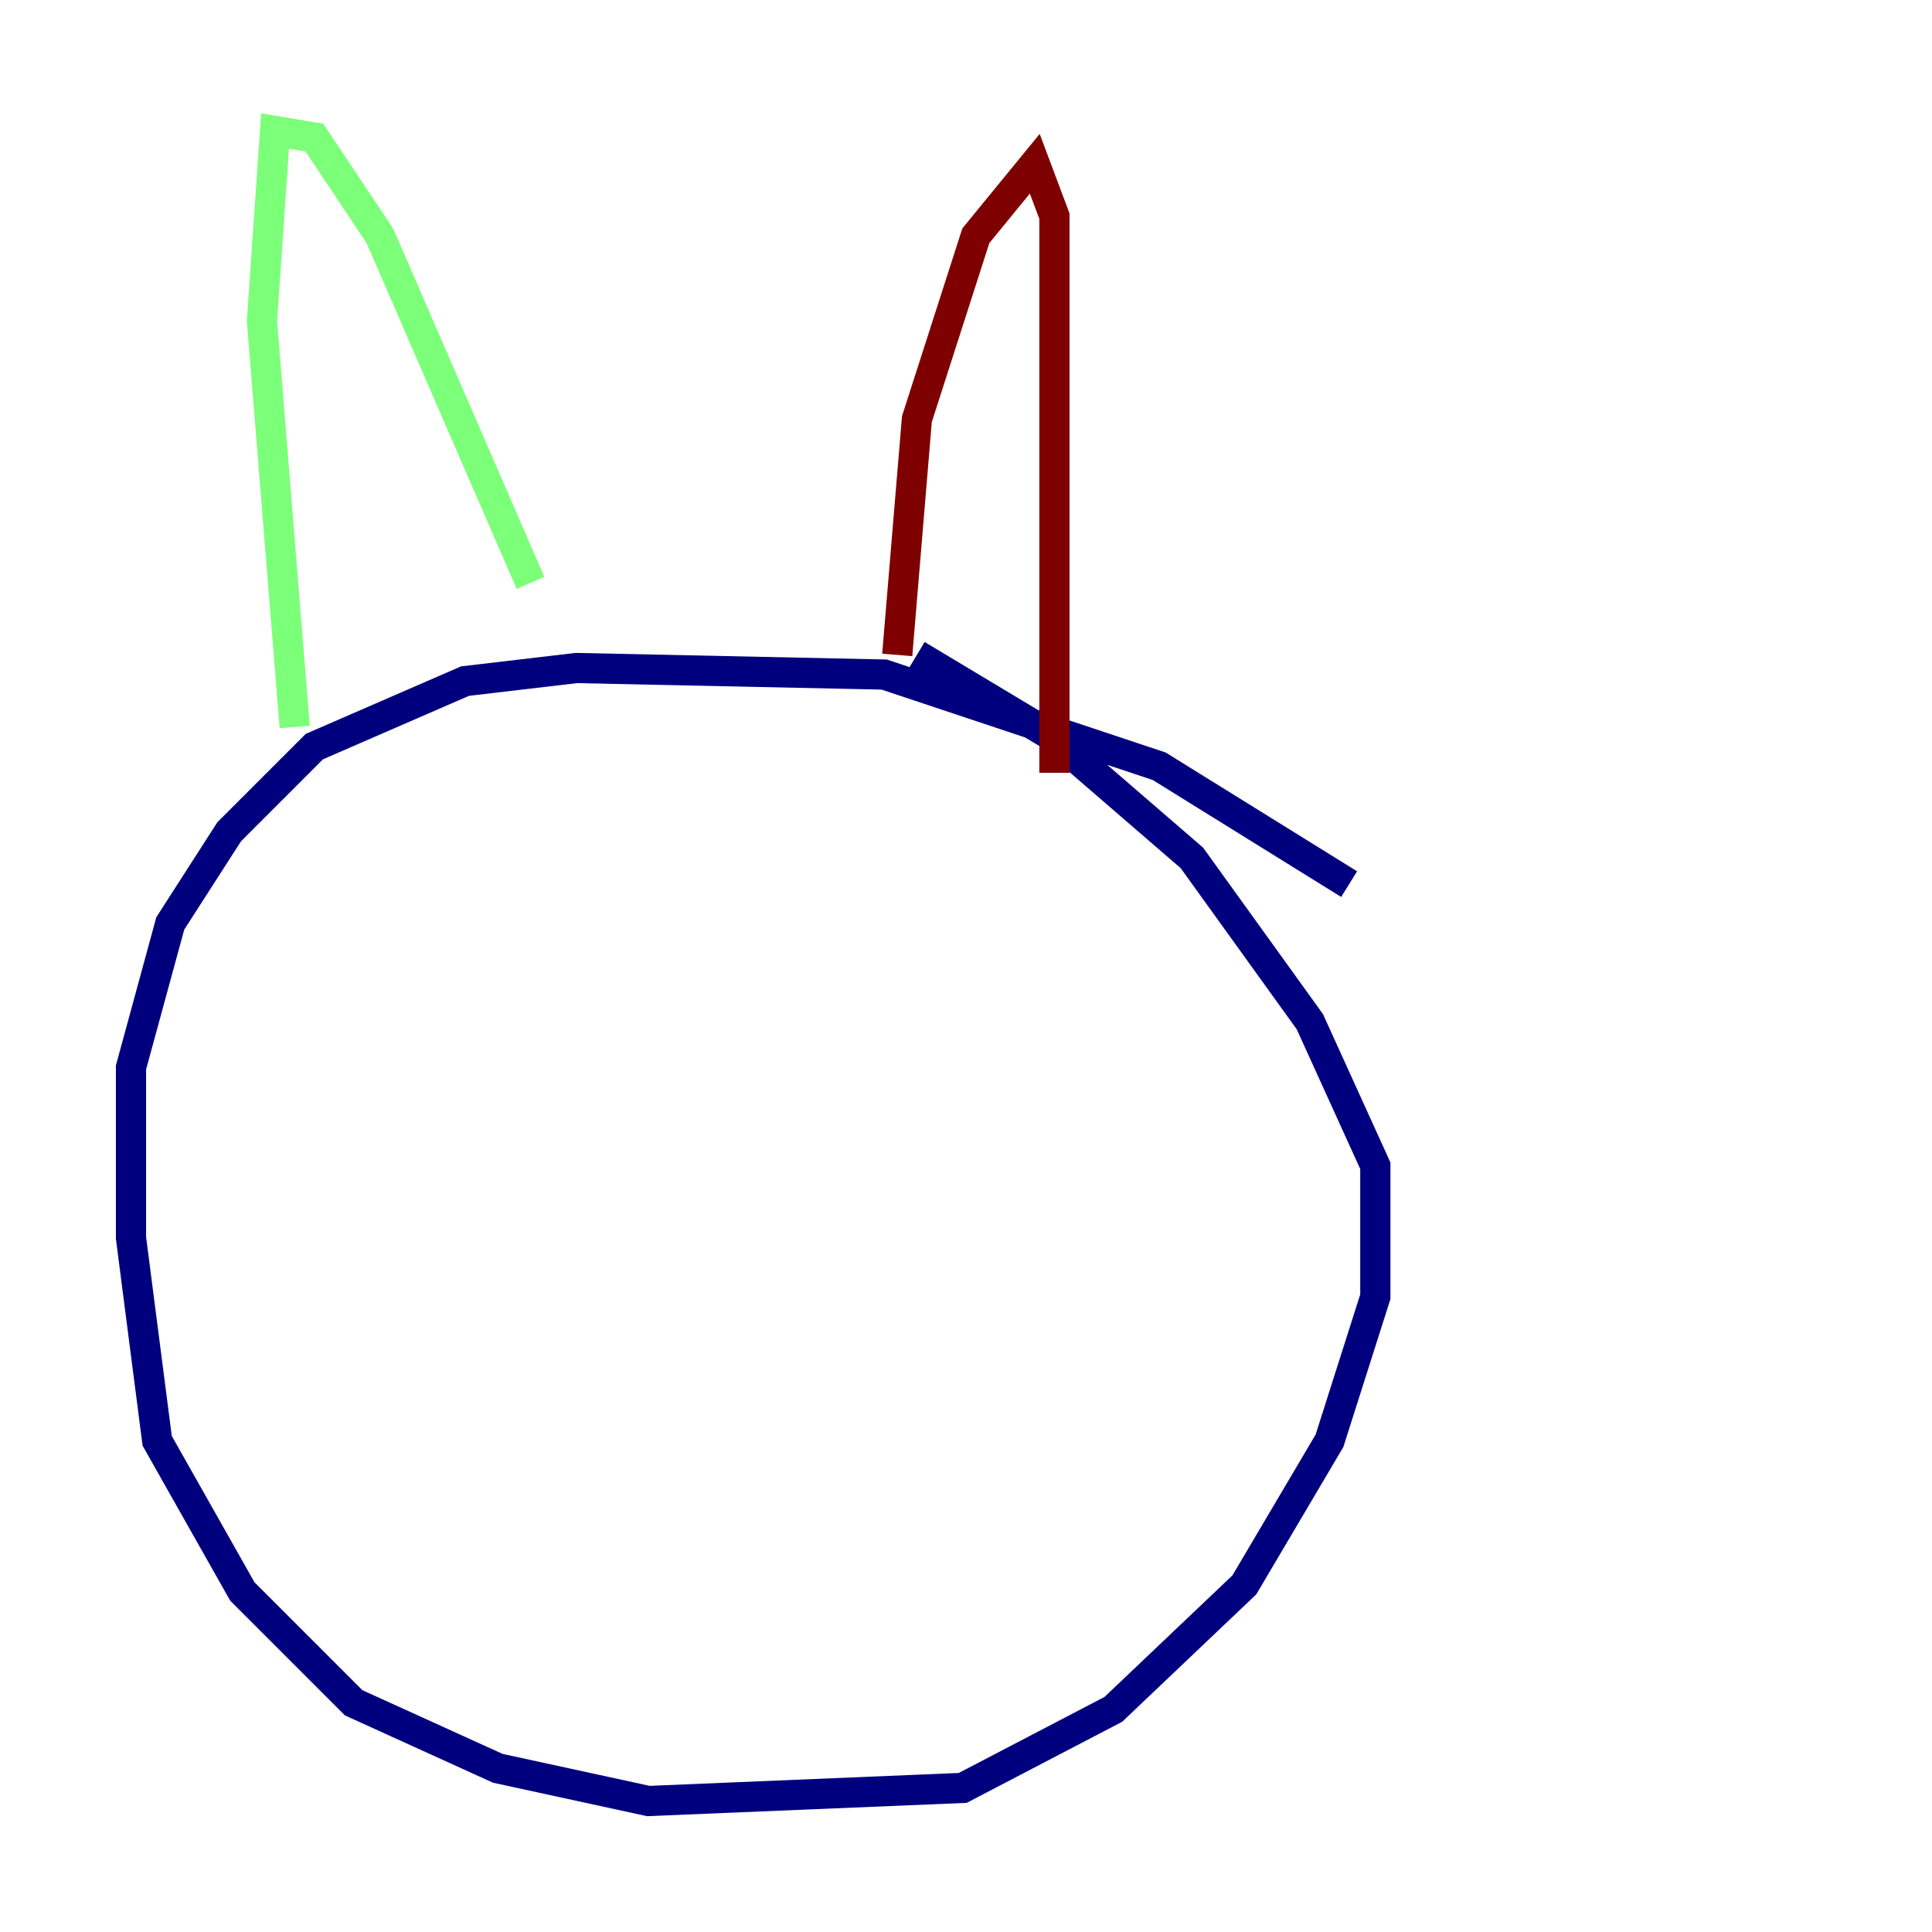<?xml version="1.0" encoding="utf-8" ?>
<svg baseProfile="tiny" height="128" version="1.2" viewBox="0,0,128,128" width="128" xmlns="http://www.w3.org/2000/svg" xmlns:ev="http://www.w3.org/2001/xml-events" xmlns:xlink="http://www.w3.org/1999/xlink"><defs /><polyline fill="none" points="89.383,58.576 76.8,50.766 58.576,44.691 38.183,44.258 30.807,45.125 20.827,49.464 15.186,55.105 11.281,61.18 8.678,70.725 8.678,82.007 10.414,95.458 16.054,105.437 23.43,112.814 32.976,117.153 42.956,119.322 63.783,118.454 73.763,113.248 82.441,105.003 88.081,95.458 91.119,85.912 91.119,77.234 86.78,67.688 78.969,56.841 69.424,48.597 60.746,43.39" stroke="#00007f" stroke-width="2" /><polyline fill="none" points="19.525,48.163 17.356,21.261 18.224,8.678 20.827,9.112 25.166,15.62 35.146,38.617" stroke="#7cff79" stroke-width="2" /><polyline fill="none" points="59.444,43.39 60.746,27.77 64.651,15.62 68.556,10.848 69.858,14.319 69.858,51.2" stroke="#7f0000" stroke-width="2" /></svg>